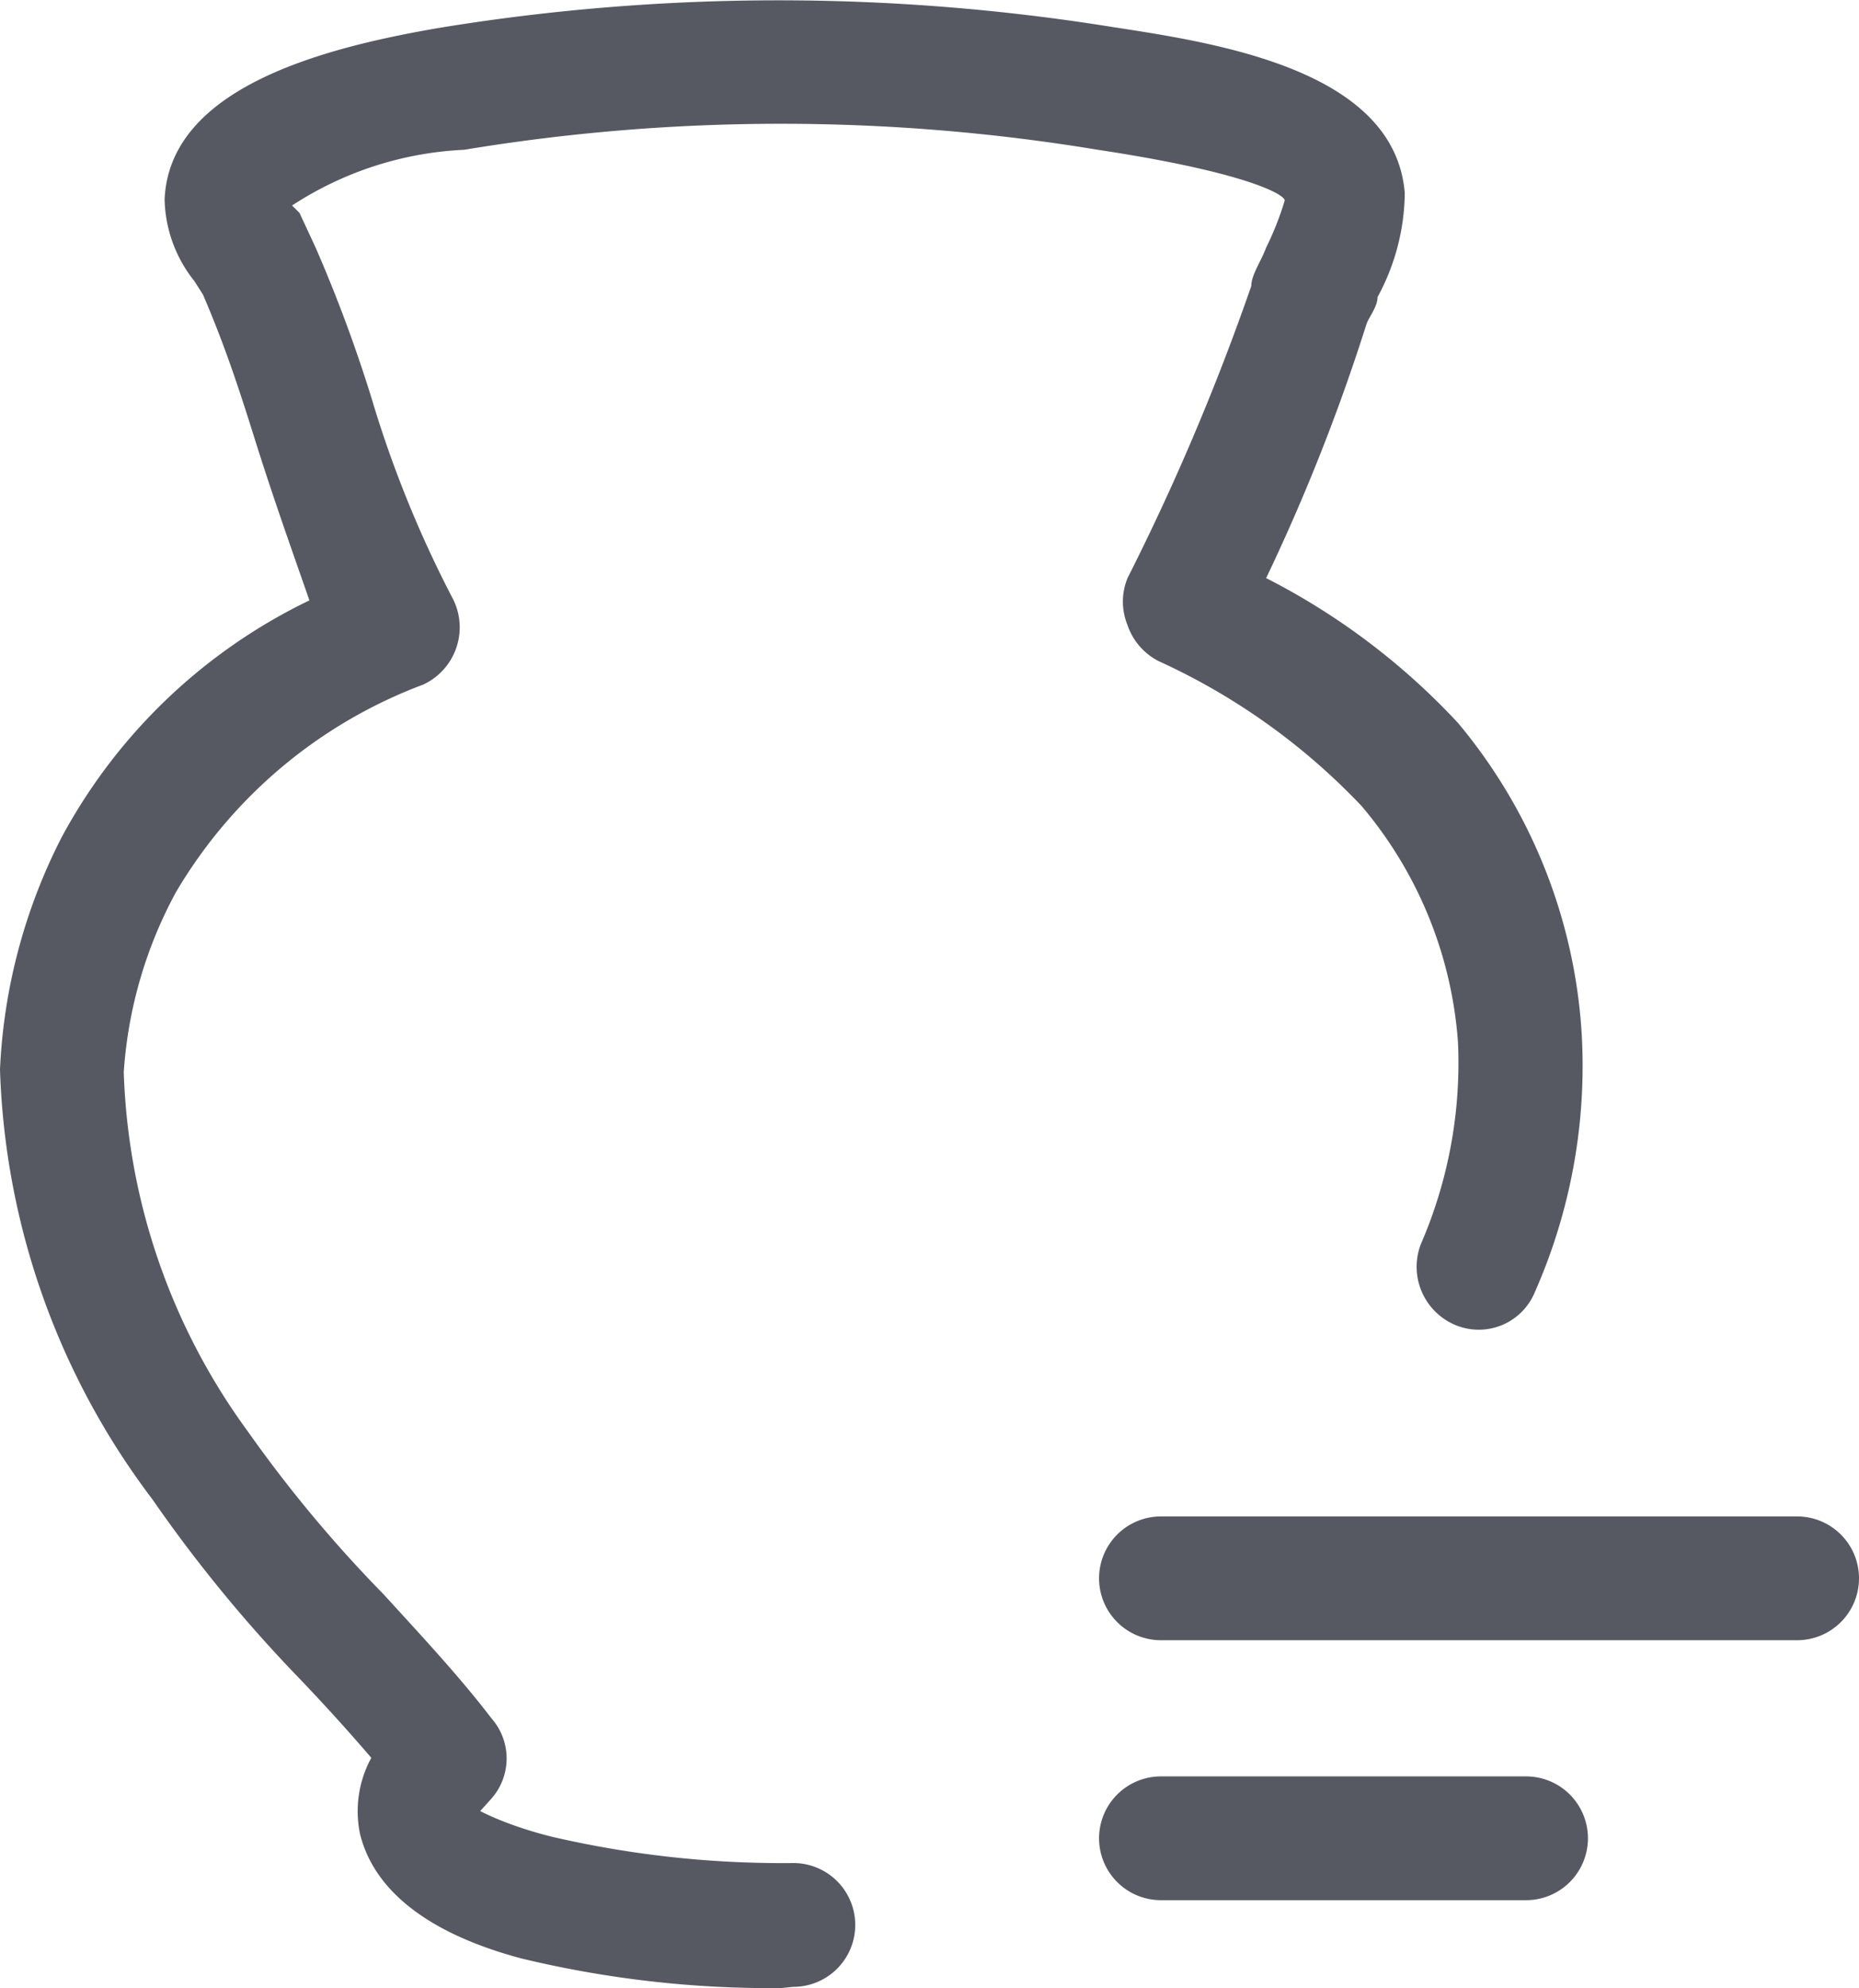 <svg xmlns="http://www.w3.org/2000/svg" viewBox="0 0 15.02 16.06"><defs><style>.cls-1{fill:#575962;}</style></defs><title>资源 43</title><g id="图层_2" data-name="图层 2"><g id="图层_1-2" data-name="图层 1"><path class="cls-1" d="M14.52,13.25H9.38a.5.5,0,0,1-.5-.5.5.5,0,0,1,.5-.5h5.14a.5.5,0,0,1,.5.5A.5.5,0,0,1,14.52,13.25Z"/><path class="cls-1" d="M12.33,15.35H9.38a.5.5,0,0,1-.5-.5.5.5,0,0,1,.5-.5h2.95a.5.5,0,0,1,.5.5A.5.5,0,0,1,12.33,15.35Z"/><path class="cls-1" d="M6.31,16.06a8.59,8.59,0,0,1-2.1-.24c-.41-.11-1.14-.37-1.3-1A.9.9,0,0,1,3,14.2c-.18-.21-.37-.42-.58-.64a11.5,11.5,0,0,1-1.19-1.45A6.06,6.06,0,0,1,0,8.64,4.55,4.55,0,0,1,.5,6.76a4.48,4.48,0,0,1,2-1.91C2.35,4.42,2.2,4,2.05,3.52s-.26-.79-.41-1.14l-.07-.11a1.09,1.09,0,0,1-.24-.66C1.37.7,2.63.38,3.58.22A17,17,0,0,1,9,.22c.85.13,2.27.35,2.35,1.34a1.79,1.79,0,0,1-.22.84c0,.08-.07.16-.09.22a15.88,15.88,0,0,1-.81,2.05,5.56,5.56,0,0,1,1.55,1.17,4.32,4.32,0,0,1,1,2.52,4.52,4.52,0,0,1-.38,2.08.49.49,0,0,1-.65.26.51.51,0,0,1-.27-.65,3.68,3.68,0,0,0,.3-1.63A3.32,3.32,0,0,0,11,6.51,5.27,5.27,0,0,0,9.36,5.34a.51.51,0,0,1-.25-.29.5.5,0,0,1,0-.38,19.14,19.14,0,0,0,1-2.36c0-.09.08-.2.12-.31a2.45,2.45,0,0,0,.15-.38c0-.05-.32-.23-1.51-.41a15.7,15.7,0,0,0-5.12,0,2.77,2.77,0,0,0-1.39.45s0,0,.06.06L2.55,2A11.72,11.72,0,0,1,3,3.21a9.16,9.16,0,0,0,.65,1.61.51.51,0,0,1-.23.71,3.91,3.91,0,0,0-2,1.68A3.54,3.54,0,0,0,1,8.66a5.19,5.19,0,0,0,1,2.9,10.69,10.69,0,0,0,1.1,1.32c.31.34.61.66.87,1a.49.49,0,0,1,0,.65l-.09.1s.22.12.59.21a8.24,8.24,0,0,0,1.94.21h0a.5.5,0,0,1,0,1Z"/></g></g></svg>